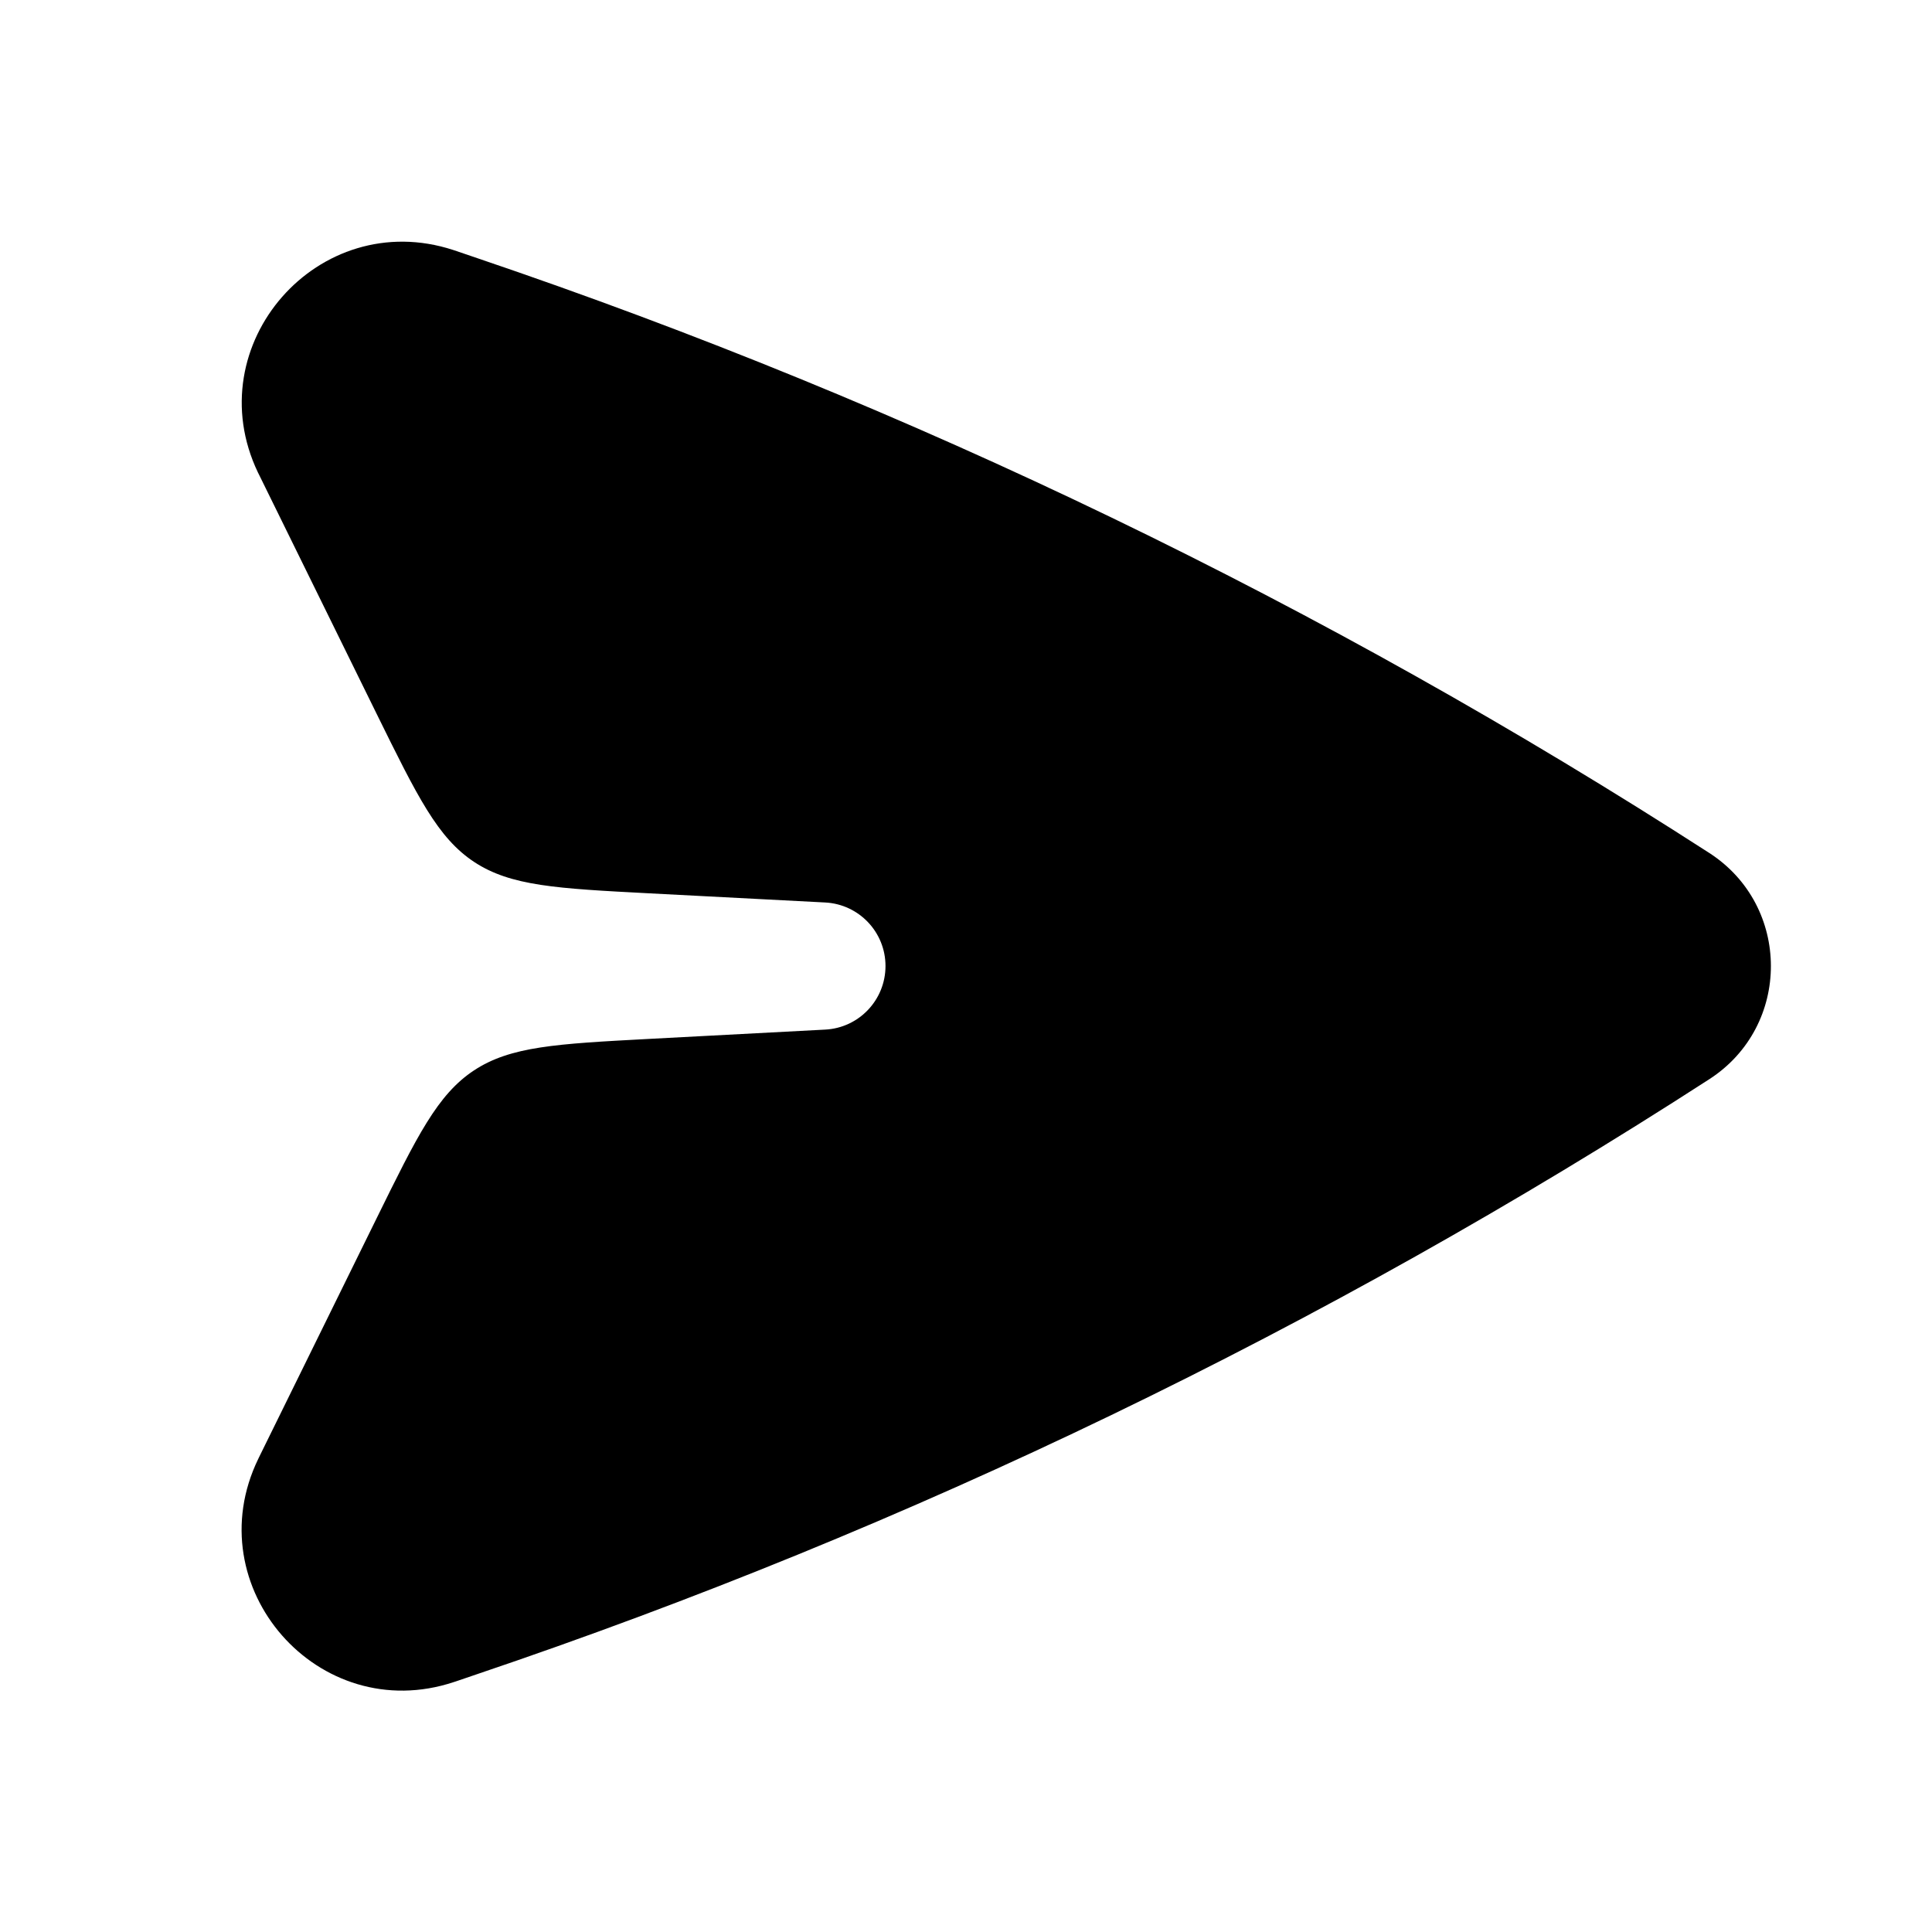 <svg width="24" height="24" viewBox="0 0 24 24" fill="none" xmlns="http://www.w3.org/2000/svg">
<path d="M8.055 12.906C6.913 12.967 6.341 12.998 5.888 13.297C5.435 13.596 5.183 14.109 4.678 15.135L3.218 18.102L3.208 18.123C2.435 19.715 3.958 21.453 5.638 20.895L5.66 20.888L5.921 20.799C11.312 18.978 16.455 16.494 21.234 13.406C22.256 12.745 22.252 11.252 21.232 10.595C16.458 7.516 11.318 5.033 5.938 3.21L5.674 3.12L5.629 3.105C3.957 2.56 2.446 4.282 3.204 5.869L3.225 5.911L4.679 8.868C5.185 9.895 5.437 10.409 5.891 10.708C6.345 11.007 6.917 11.037 8.06 11.097L10.251 11.211C10.671 11.233 11 11.58 11 12C11 12.421 10.671 12.768 10.252 12.79L8.055 12.906Z" fill="currentColor"/>
</svg>
